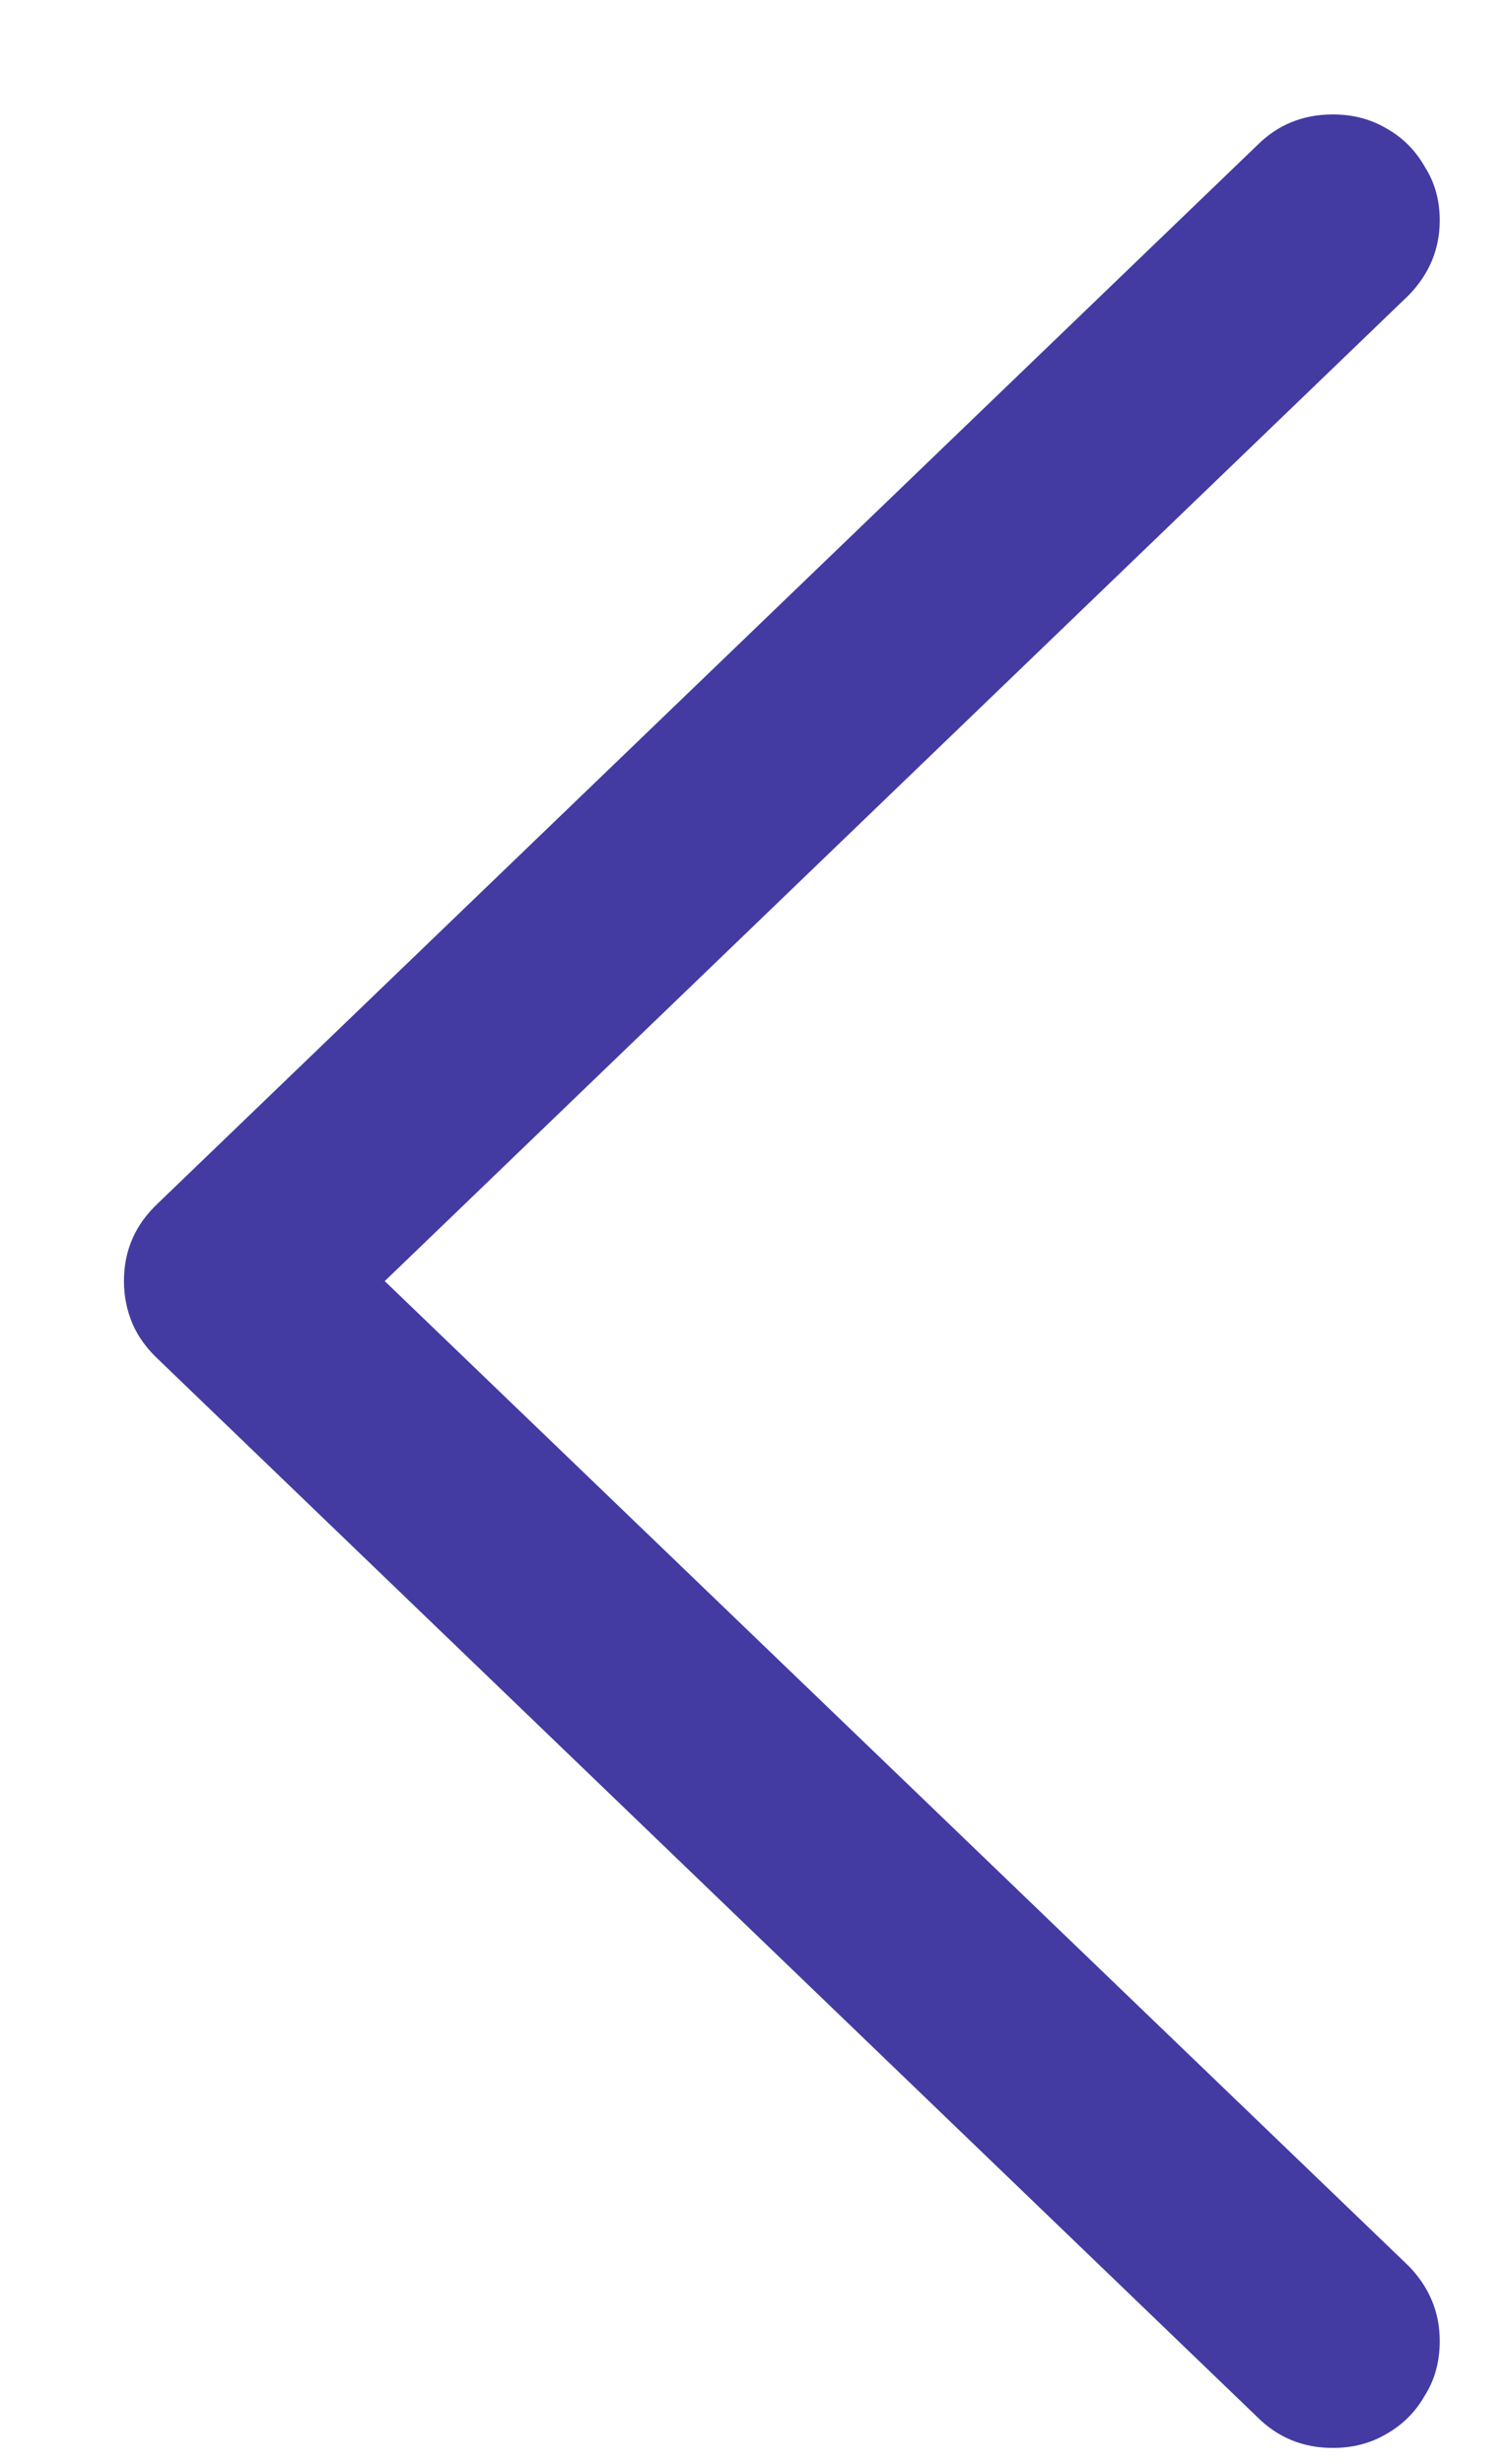 <svg width="11" height="18" viewBox="0 0 11 18" fill="none" xmlns="http://www.w3.org/2000/svg">
<path d="M0.906 9.359C0.906 9.245 0.927 9.141 0.969 9.047C1.01 8.953 1.073 8.867 1.156 8.789L9.188 1.062C9.339 0.911 9.523 0.836 9.742 0.836C9.888 0.836 10.018 0.87 10.133 0.938C10.253 1.005 10.346 1.099 10.414 1.219C10.487 1.333 10.523 1.464 10.523 1.609C10.523 1.818 10.448 2 10.297 2.156L2.812 9.359L10.297 16.555C10.448 16.711 10.523 16.893 10.523 17.102C10.523 17.253 10.487 17.385 10.414 17.5C10.346 17.62 10.253 17.713 10.133 17.781C10.018 17.849 9.888 17.883 9.742 17.883C9.523 17.883 9.339 17.807 9.188 17.656L1.156 9.93C1.073 9.852 1.01 9.766 0.969 9.672C0.927 9.573 0.906 9.469 0.906 9.359Z" fill="#433BA1"/>
</svg>

